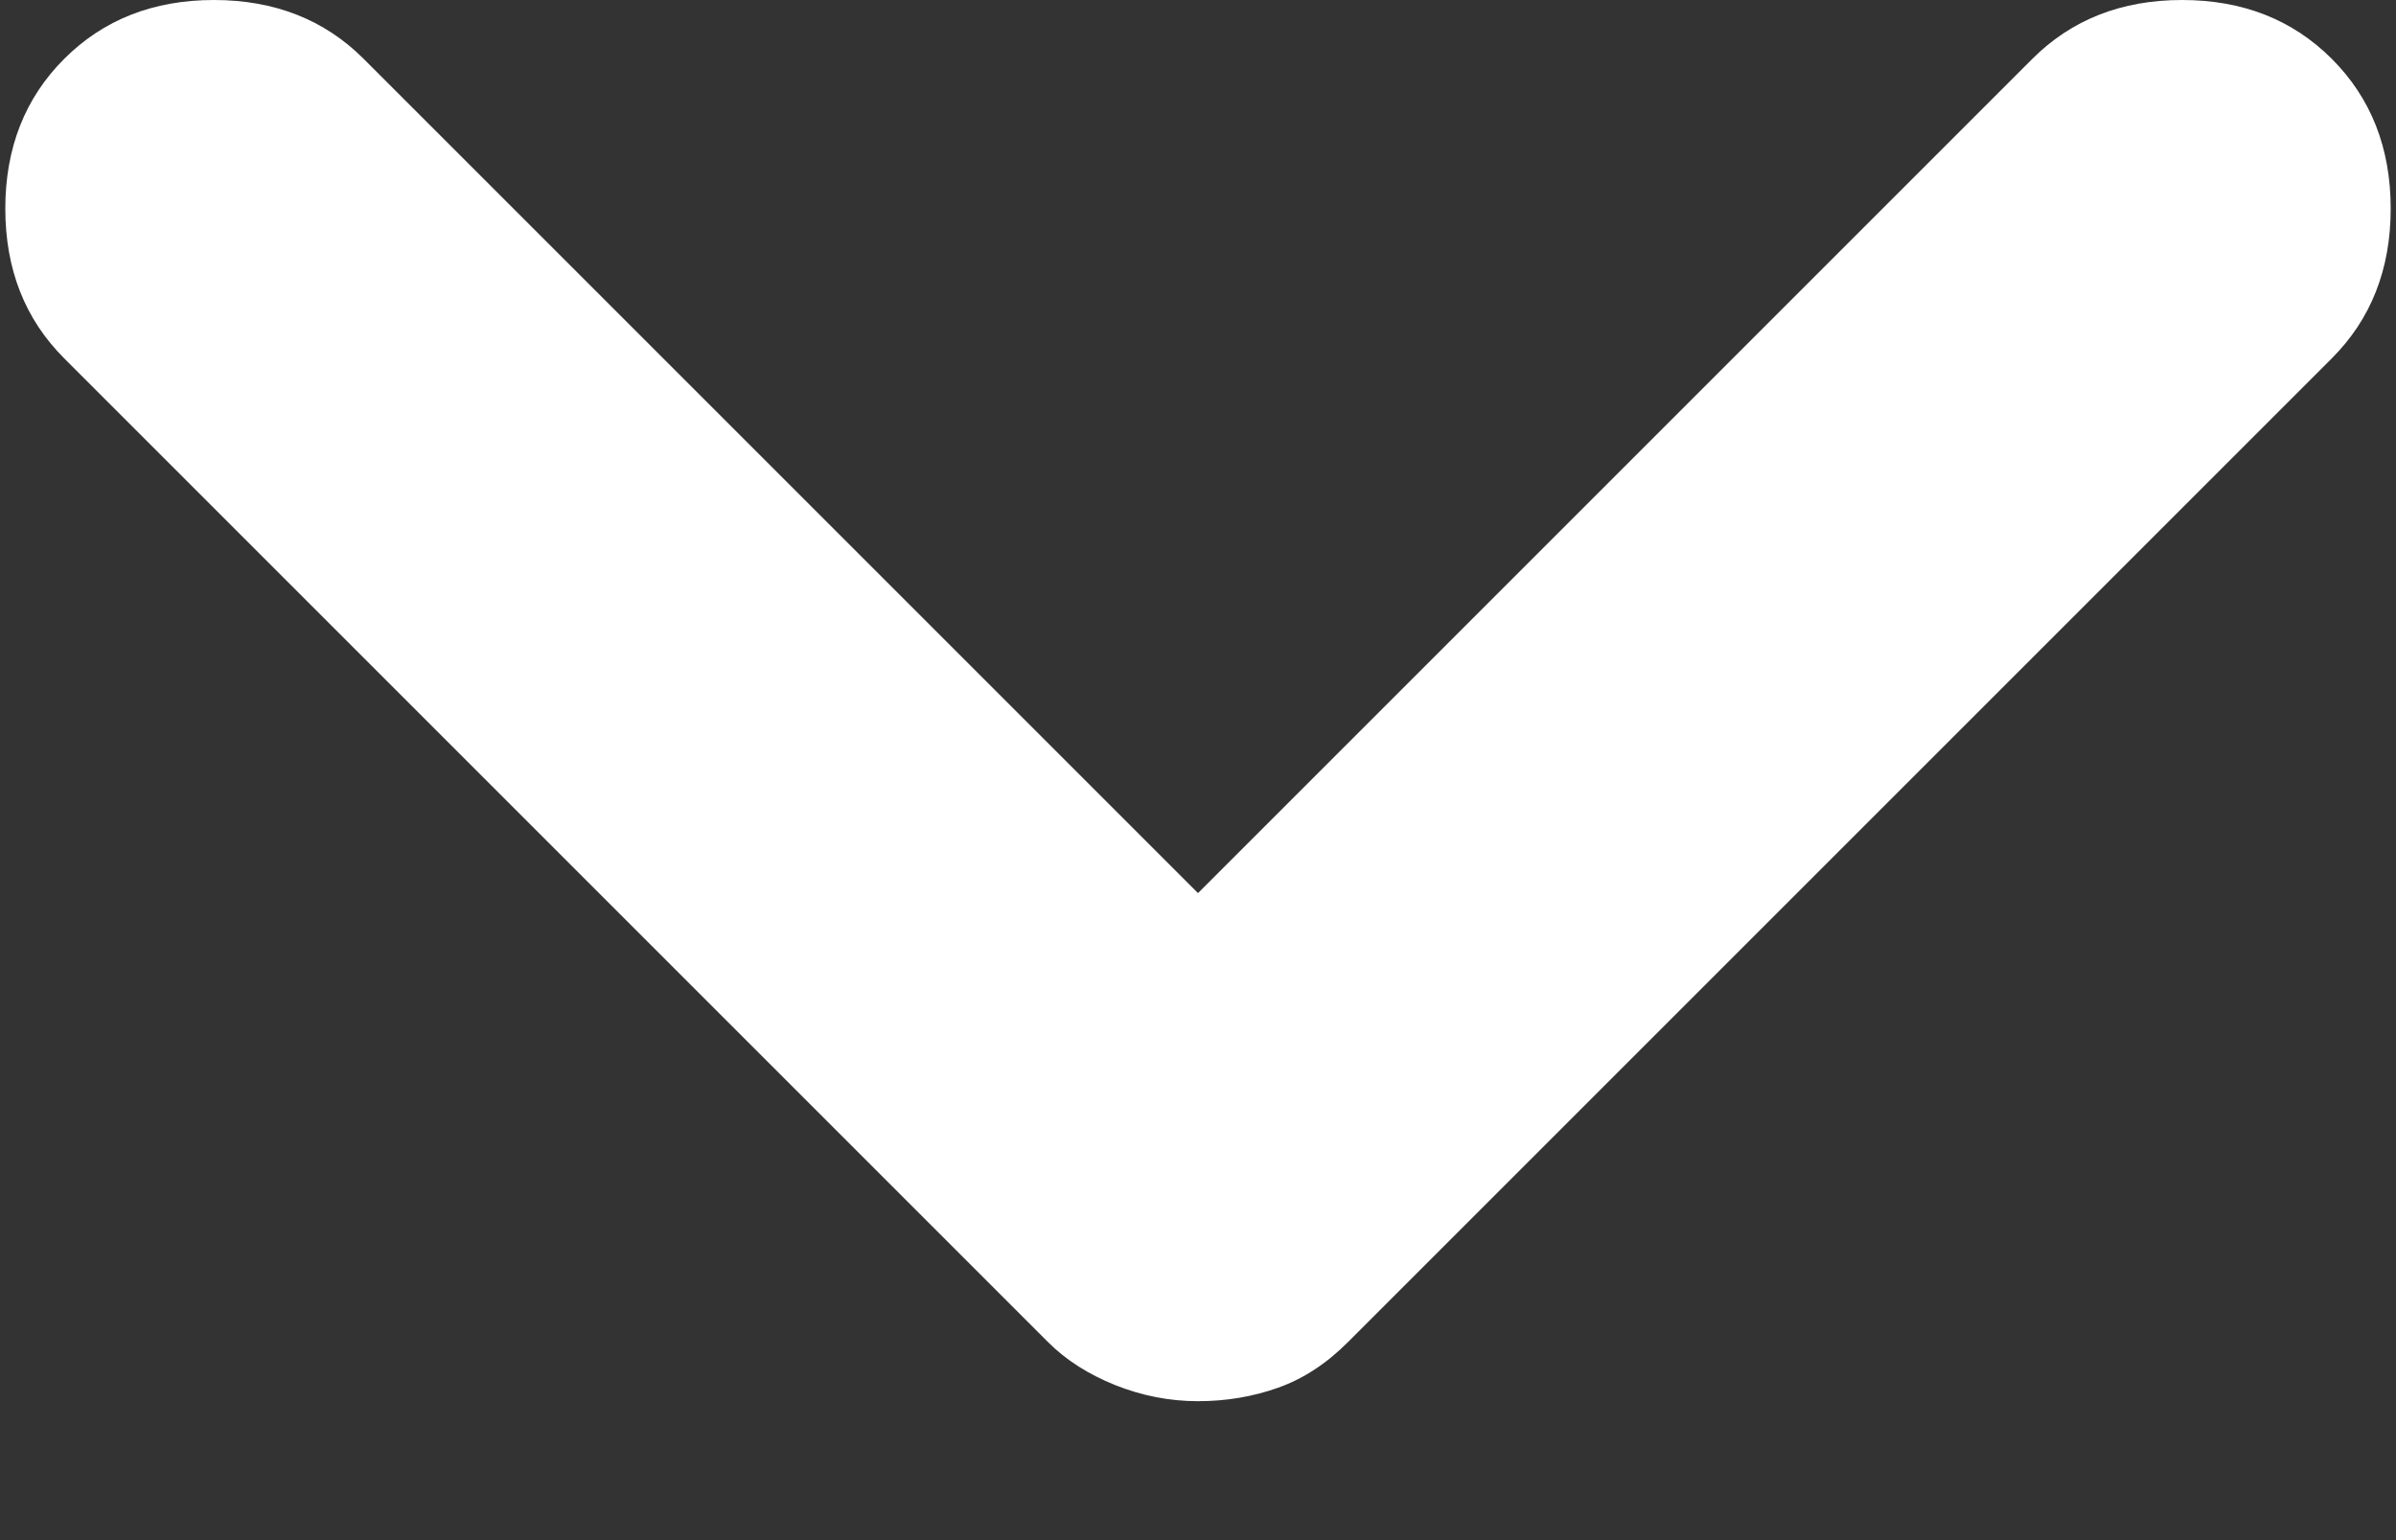 <svg width="14" height="9" viewBox="0 0 14 9" fill="none" xmlns="http://www.w3.org/2000/svg">
<rect x="0" y="0" width="14" height="9" fill="#333333" stroke="none"/>
<g clip-path="url(#clip0_1320_159)">
<path d="M7 8.188C6.833 8.188 6.672 8.156 6.516 8.094C6.36 8.031 6.229 7.948 6.125 7.844L0.375 2.094C0.146 1.865 0.031 1.573 0.031 1.219C0.031 0.865 0.146 0.573 0.375 0.344C0.604 0.115 0.896 0 1.25 0C1.604 0 1.896 0.115 2.125 0.344L7 5.219L11.875 0.344C12.104 0.115 12.396 0 12.75 0C13.104 0 13.396 0.115 13.625 0.344C13.854 0.573 13.969 0.865 13.969 1.219C13.969 1.573 13.854 1.865 13.625 2.094L7.875 7.844C7.75 7.969 7.615 8.057 7.469 8.109C7.323 8.161 7.167 8.188 7 8.188Z" fill="white"/>
</g>
<defs>
<clipPath id="clip0_1320_159">
<rect width="14" height="9" fill="white"/>
</clipPath>
</defs>
</svg>
